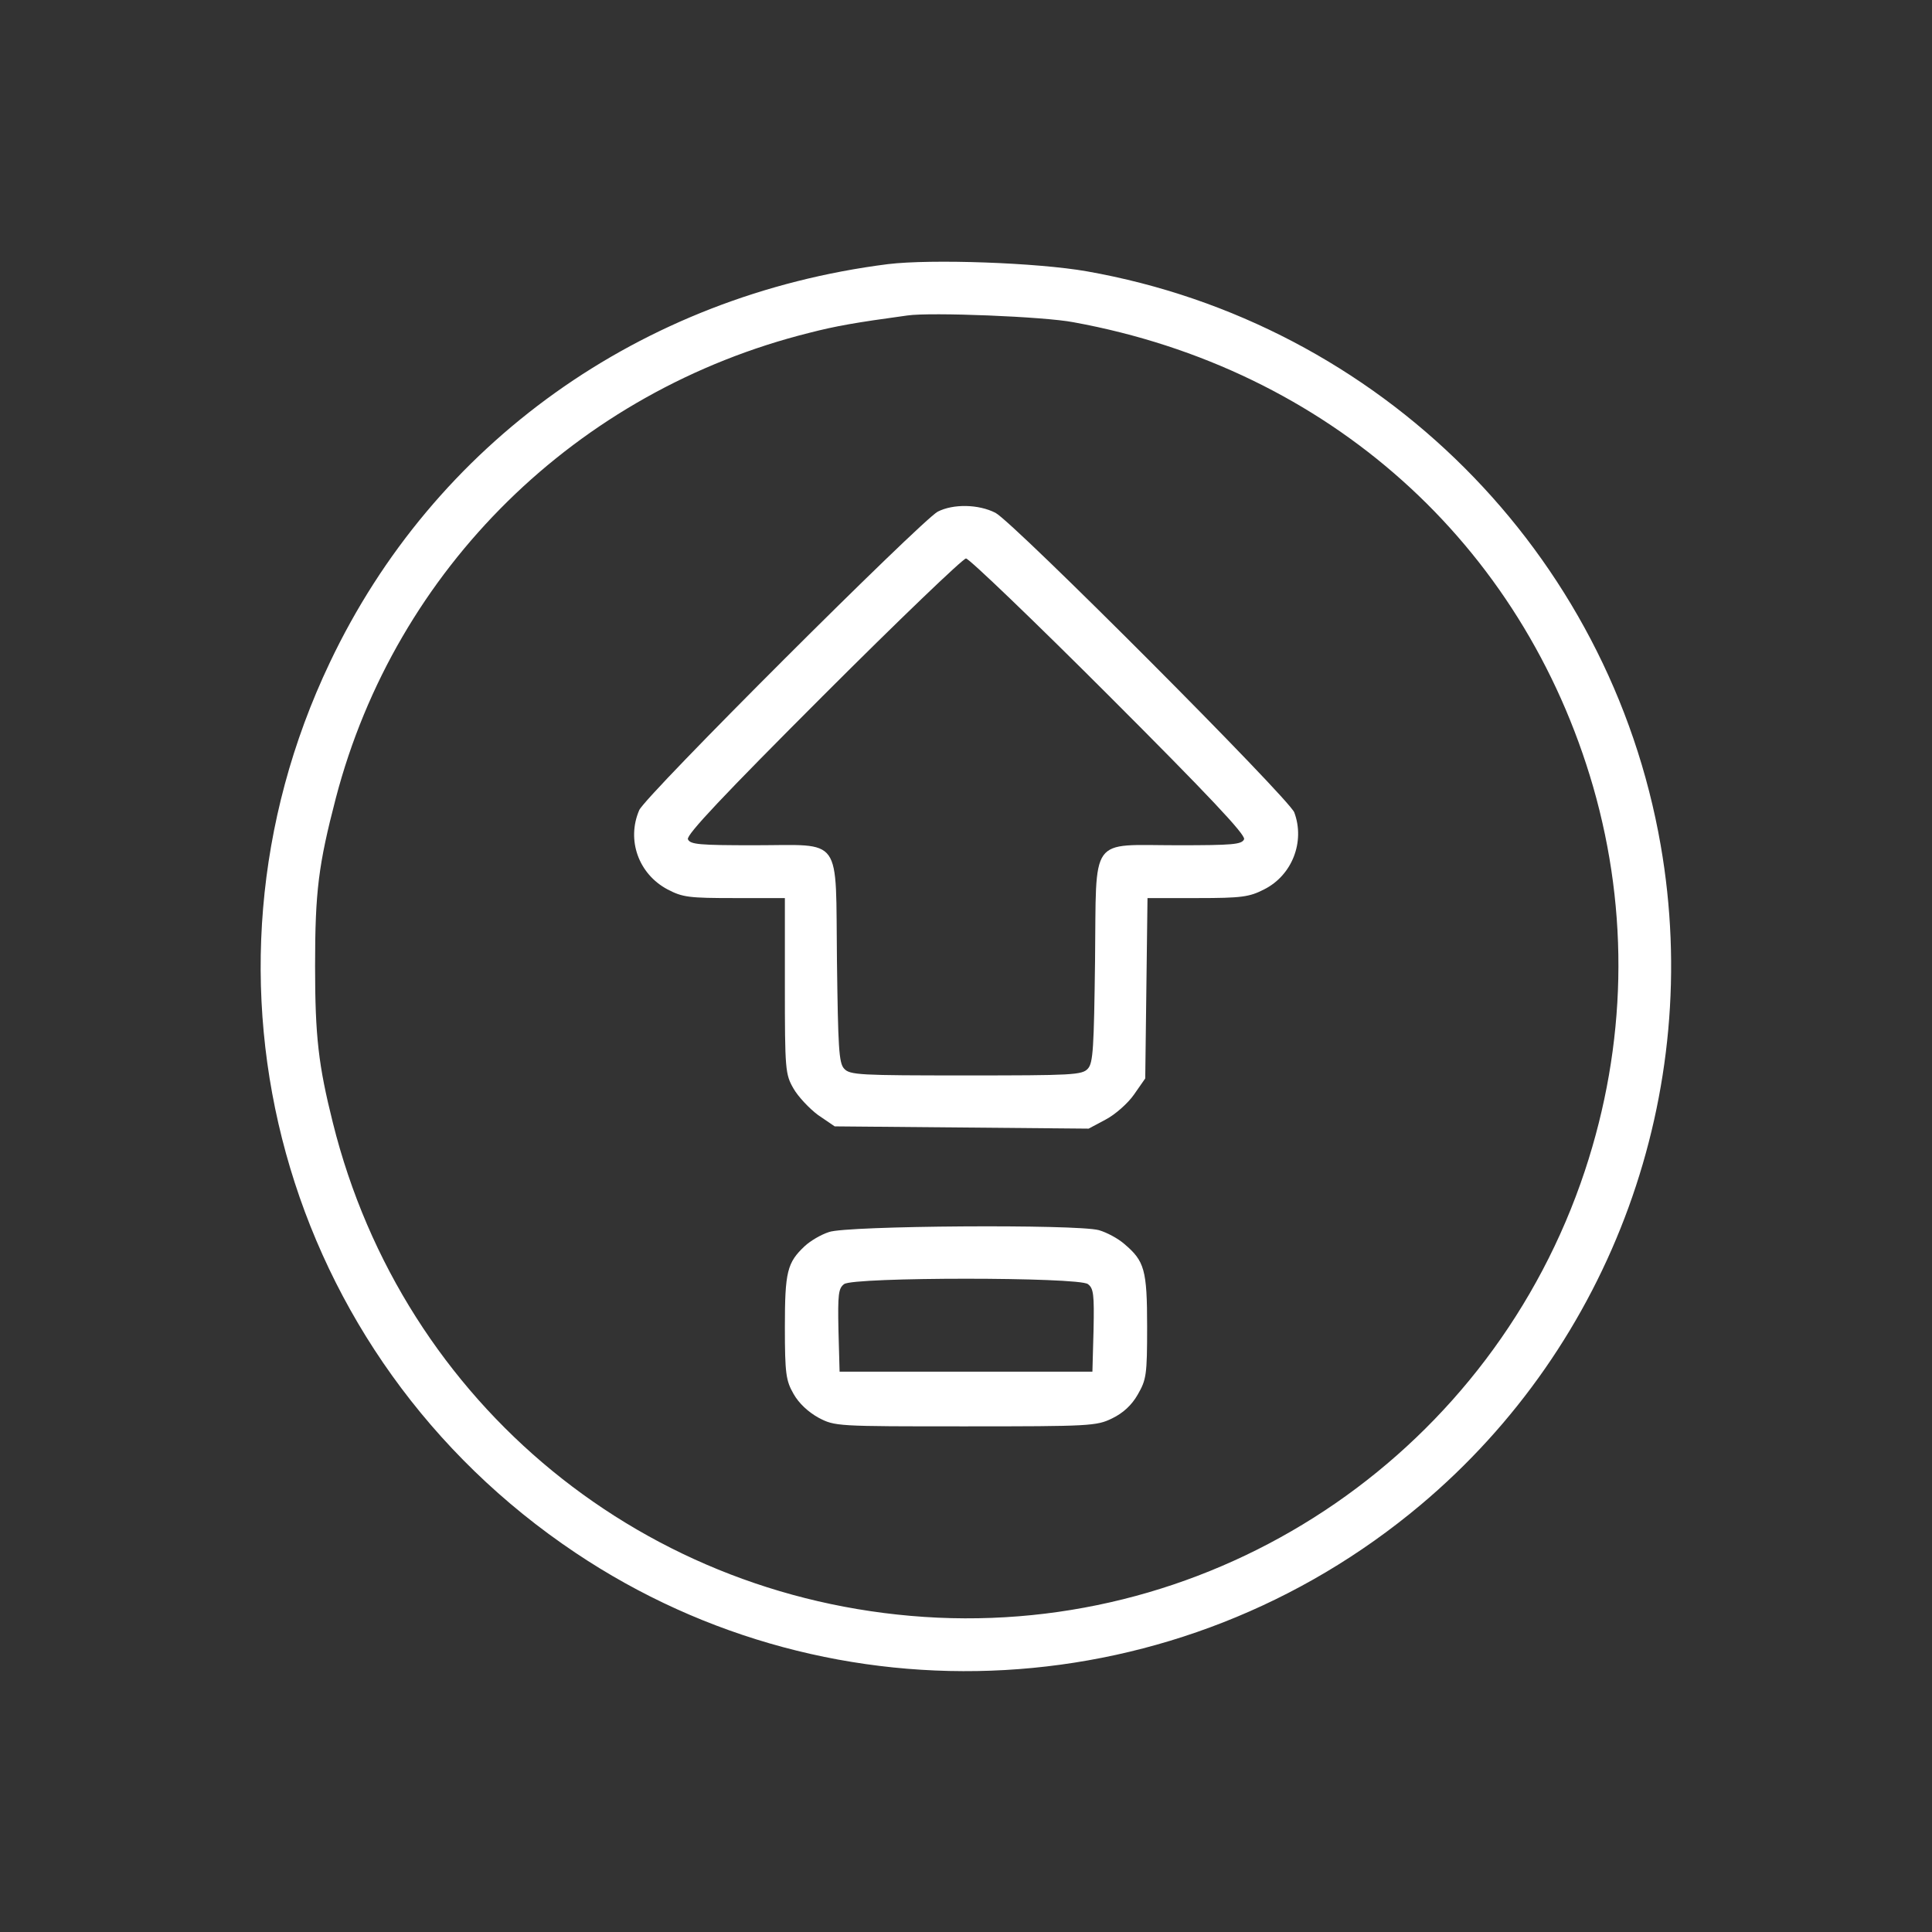 <svg version="1.0" xmlns="http://www.w3.org/2000/svg"
     width="512pt" height="512pt" viewBox="0 0 512 512"
     preserveAspectRatio="xMidYMid meet">

    <rect x="0" y="0" width="512" height="512" fill="#333333" stroke="none"/>

    <g transform="translate(0,512) scale(0.1,-0.1)"
       fill="#fff" stroke="none">
        <path d="M2353 4420 c-655 -83 -1203 -474 -1479 -1056 -401 -842 -126 -1839
651 -2359 688 -461 1601 -410 2240 127 507 426 750 1094 636 1748 -135 776
-744 1384 -1521 1521 -131 23 -412 33 -527 19z m492 -154 c674 -123 1190 -585
1377 -1231 96 -334 89 -683 -22 -1018 -244 -735 -946 -1219 -1715 -1184 -772
36 -1417 564 -1603 1312 -38 152 -47 228 -47 415 0 198 9 268 55 445 159 608
638 1079 1255 1233 70 18 121 27 260 46 62 9 363 -3 440 -18z"/>
        <path d="M2485 3764 c-44 -24 -775 -753 -791 -791 -34 -79 -2 -169 75 -210 40
-21 57 -23 178 -23 l133 0 0 -232 c0 -223 1 -235 23 -273 12 -21 42 -53 65
-70 l44 -30 337 -3 336 -3 45 24 c25 13 59 43 75 66 l30 43 3 239 3 239 132 0
c118 0 138 3 177 23 74 37 109 126 80 204 -14 37 -744 769 -792 794 -45 23
-112 24 -153 3z m454 -488 c263 -263 362 -368 358 -380 -6 -14 -30 -16 -176
-16 -237 0 -215 30 -219 -306 -3 -230 -5 -271 -19 -286 -15 -17 -42 -18 -323
-18 -281 0 -308 1 -323 18 -14 15 -16 56 -19 286 -4 336 18 306 -219 306 -146
0 -170 2 -176 16 -4 12 95 117 358 380 200 200 371 364 379 364 8 0 179 -164
379 -364z"/>
        <path d="M2197 1855 c-22 -7 -50 -24 -64 -37 -47 -44 -53 -68 -53 -215 0 -124
3 -142 23 -177 14 -25 39 -48 66 -63 44 -23 47 -23 389 -23 331 0 348 1 389
21 29 14 52 35 68 63 23 40 25 52 25 180 0 151 -7 174 -60 219 -17 15 -47 31
-68 37 -59 16 -668 12 -715 -5z m686 -138 c15 -11 17 -27 15 -122 l-3 -110
-335 0 -335 0 -3 110 c-2 95 0 111 15 122 24 19 622 19 646 0z"/>
    </g>
</svg>
